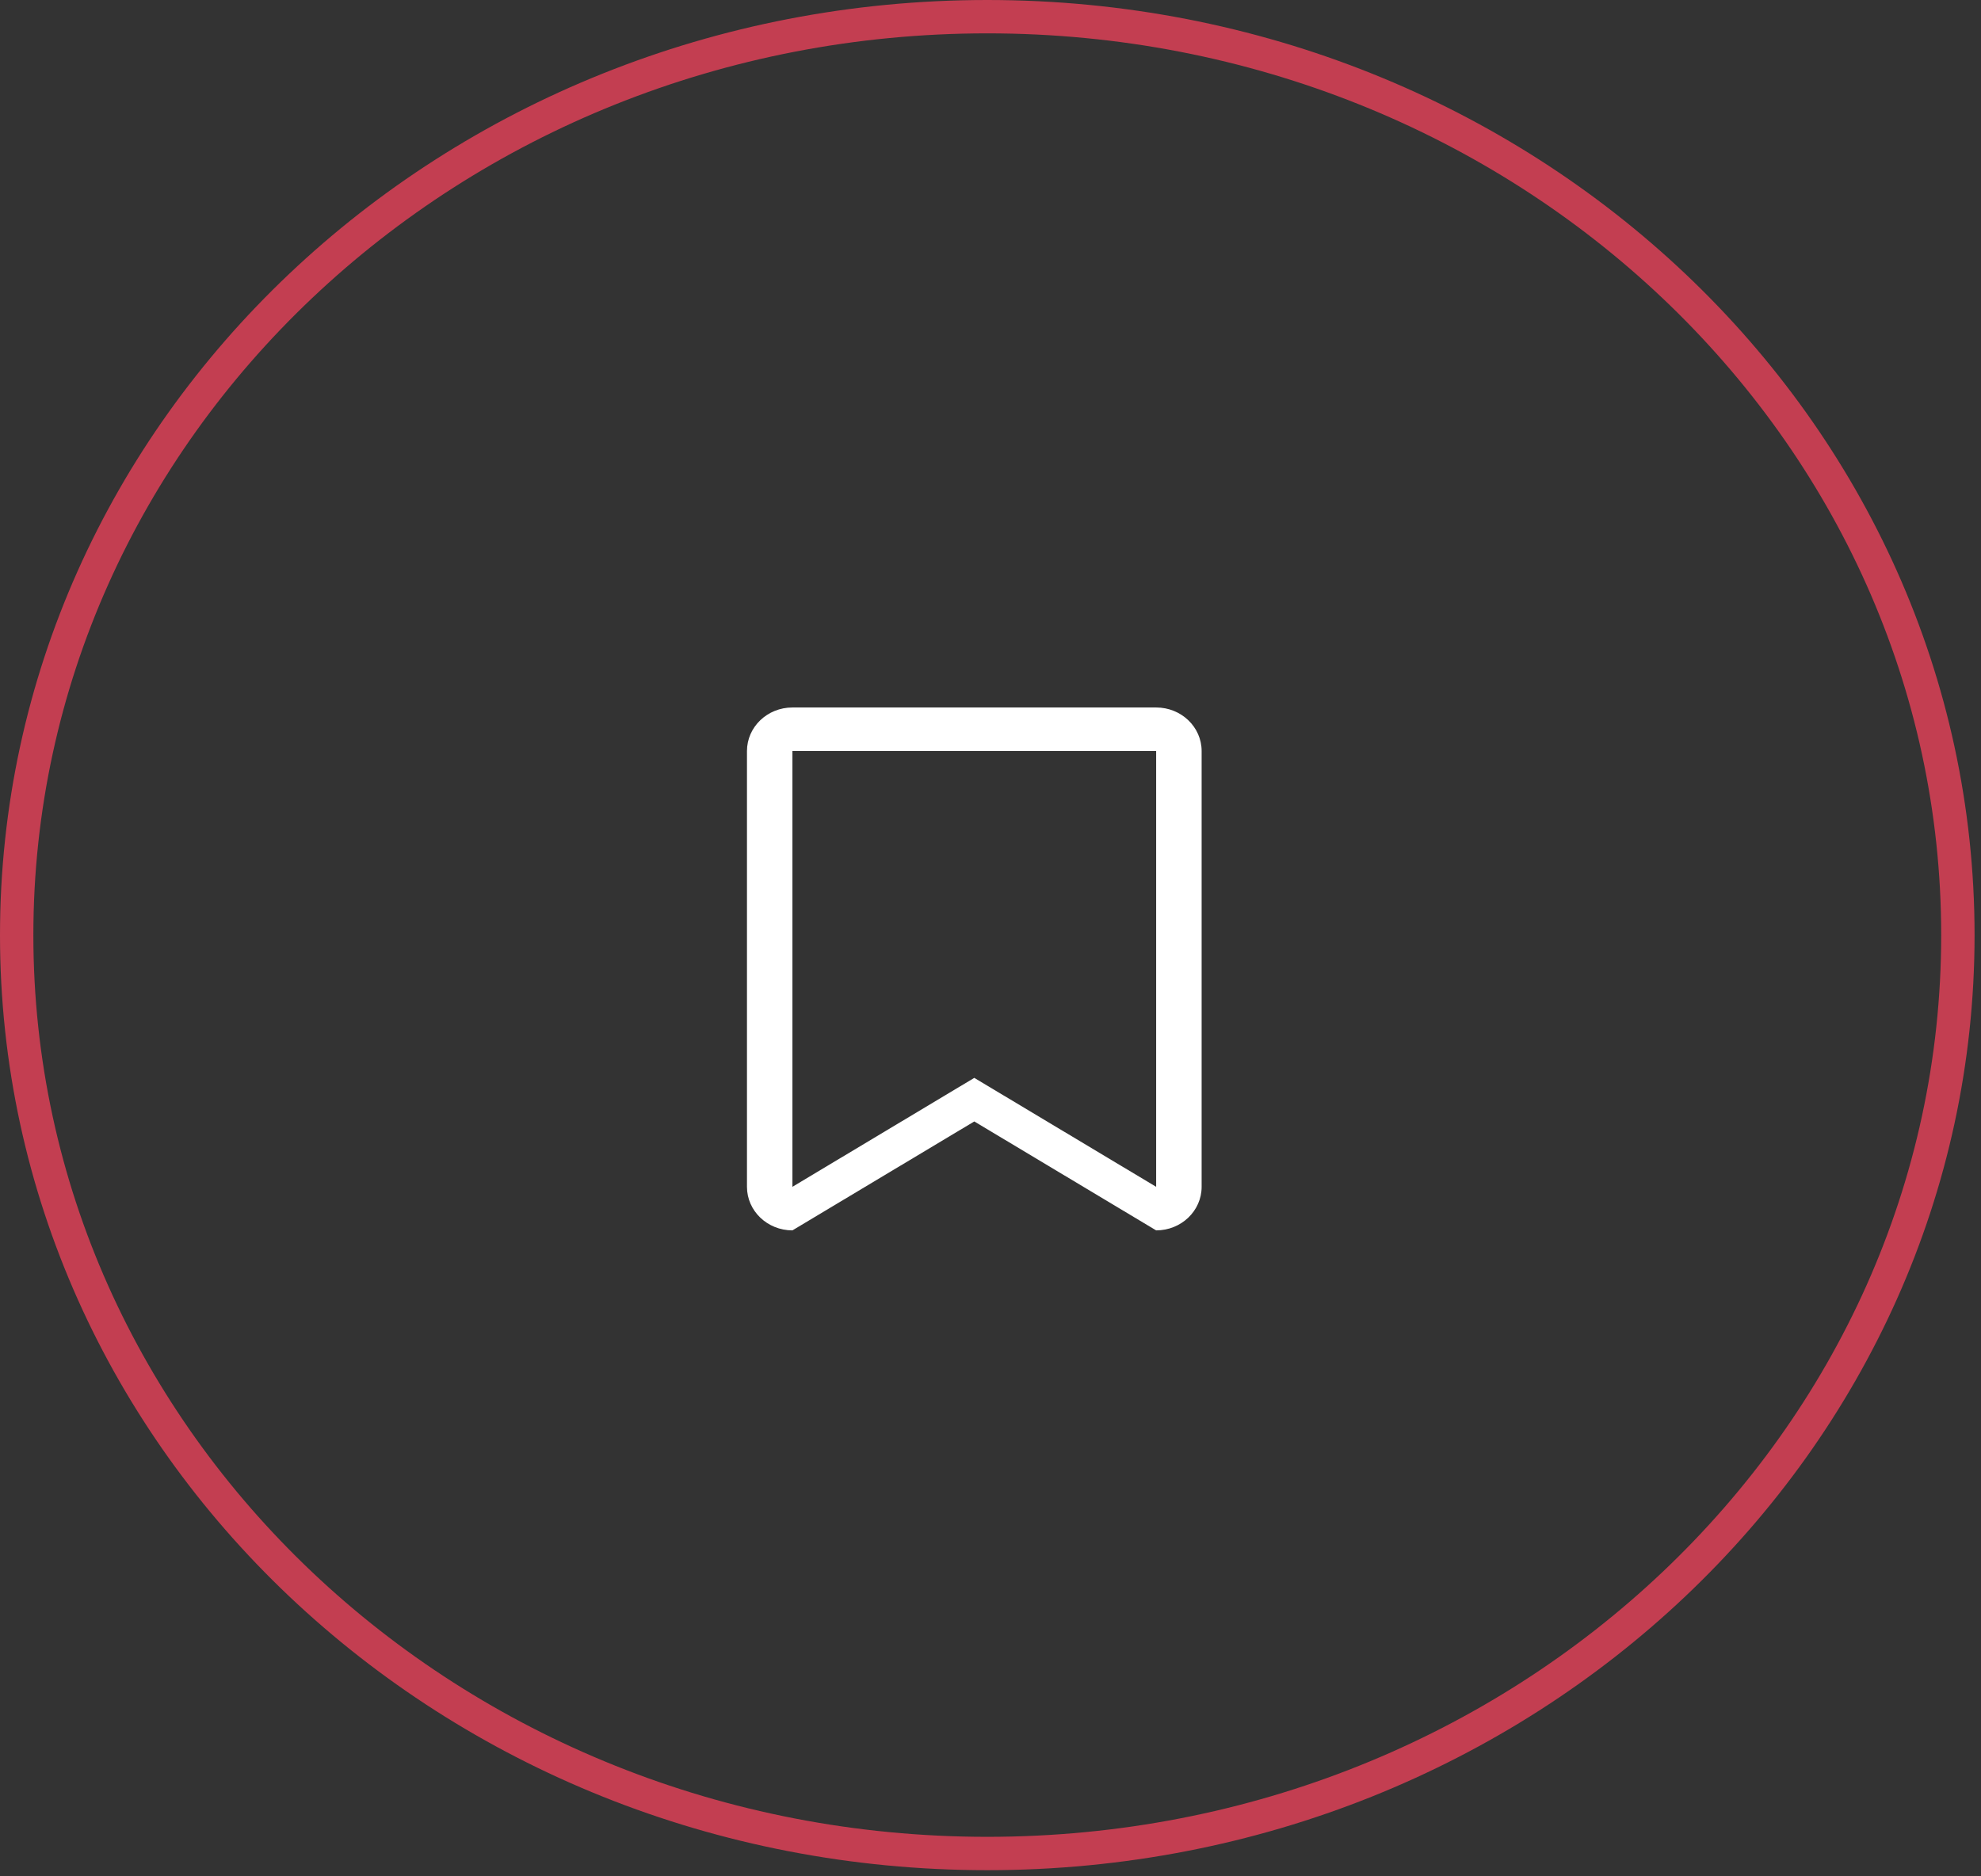 <svg width="76" height="72" viewBox="0 0 76 72" fill="none" xmlns="http://www.w3.org/2000/svg">
<rect x="0" y="0" width="76" height="72" fill="#333333" stroke="none"/>
<path d="M75.113 35.882C75.113 55.313 58.475 71.124 37.877 71.124C17.278 71.124 0.64 55.313 0.64 35.882C0.64 16.451 17.278 0.64 37.877 0.64C58.475 0.64 75.113 16.451 75.113 35.882Z" stroke="#C33E51" stroke-width="1.28"></path>
<path fill-rule="evenodd" clip-rule="evenodd" d="M44.355 47.213L37.378 43.033L30.401 47.213C29.438 47.213 28.657 46.465 28.657 45.541V28.82C28.657 27.896 29.438 27.148 30.401 27.148H44.355C45.319 27.148 46.1 27.896 46.1 28.82V45.541C46.1 46.465 45.319 47.213 44.355 47.213ZM44.355 28.82H30.401V45.541L37.378 41.361L44.355 45.541V28.82Z" fill="white"></path>
</svg>
